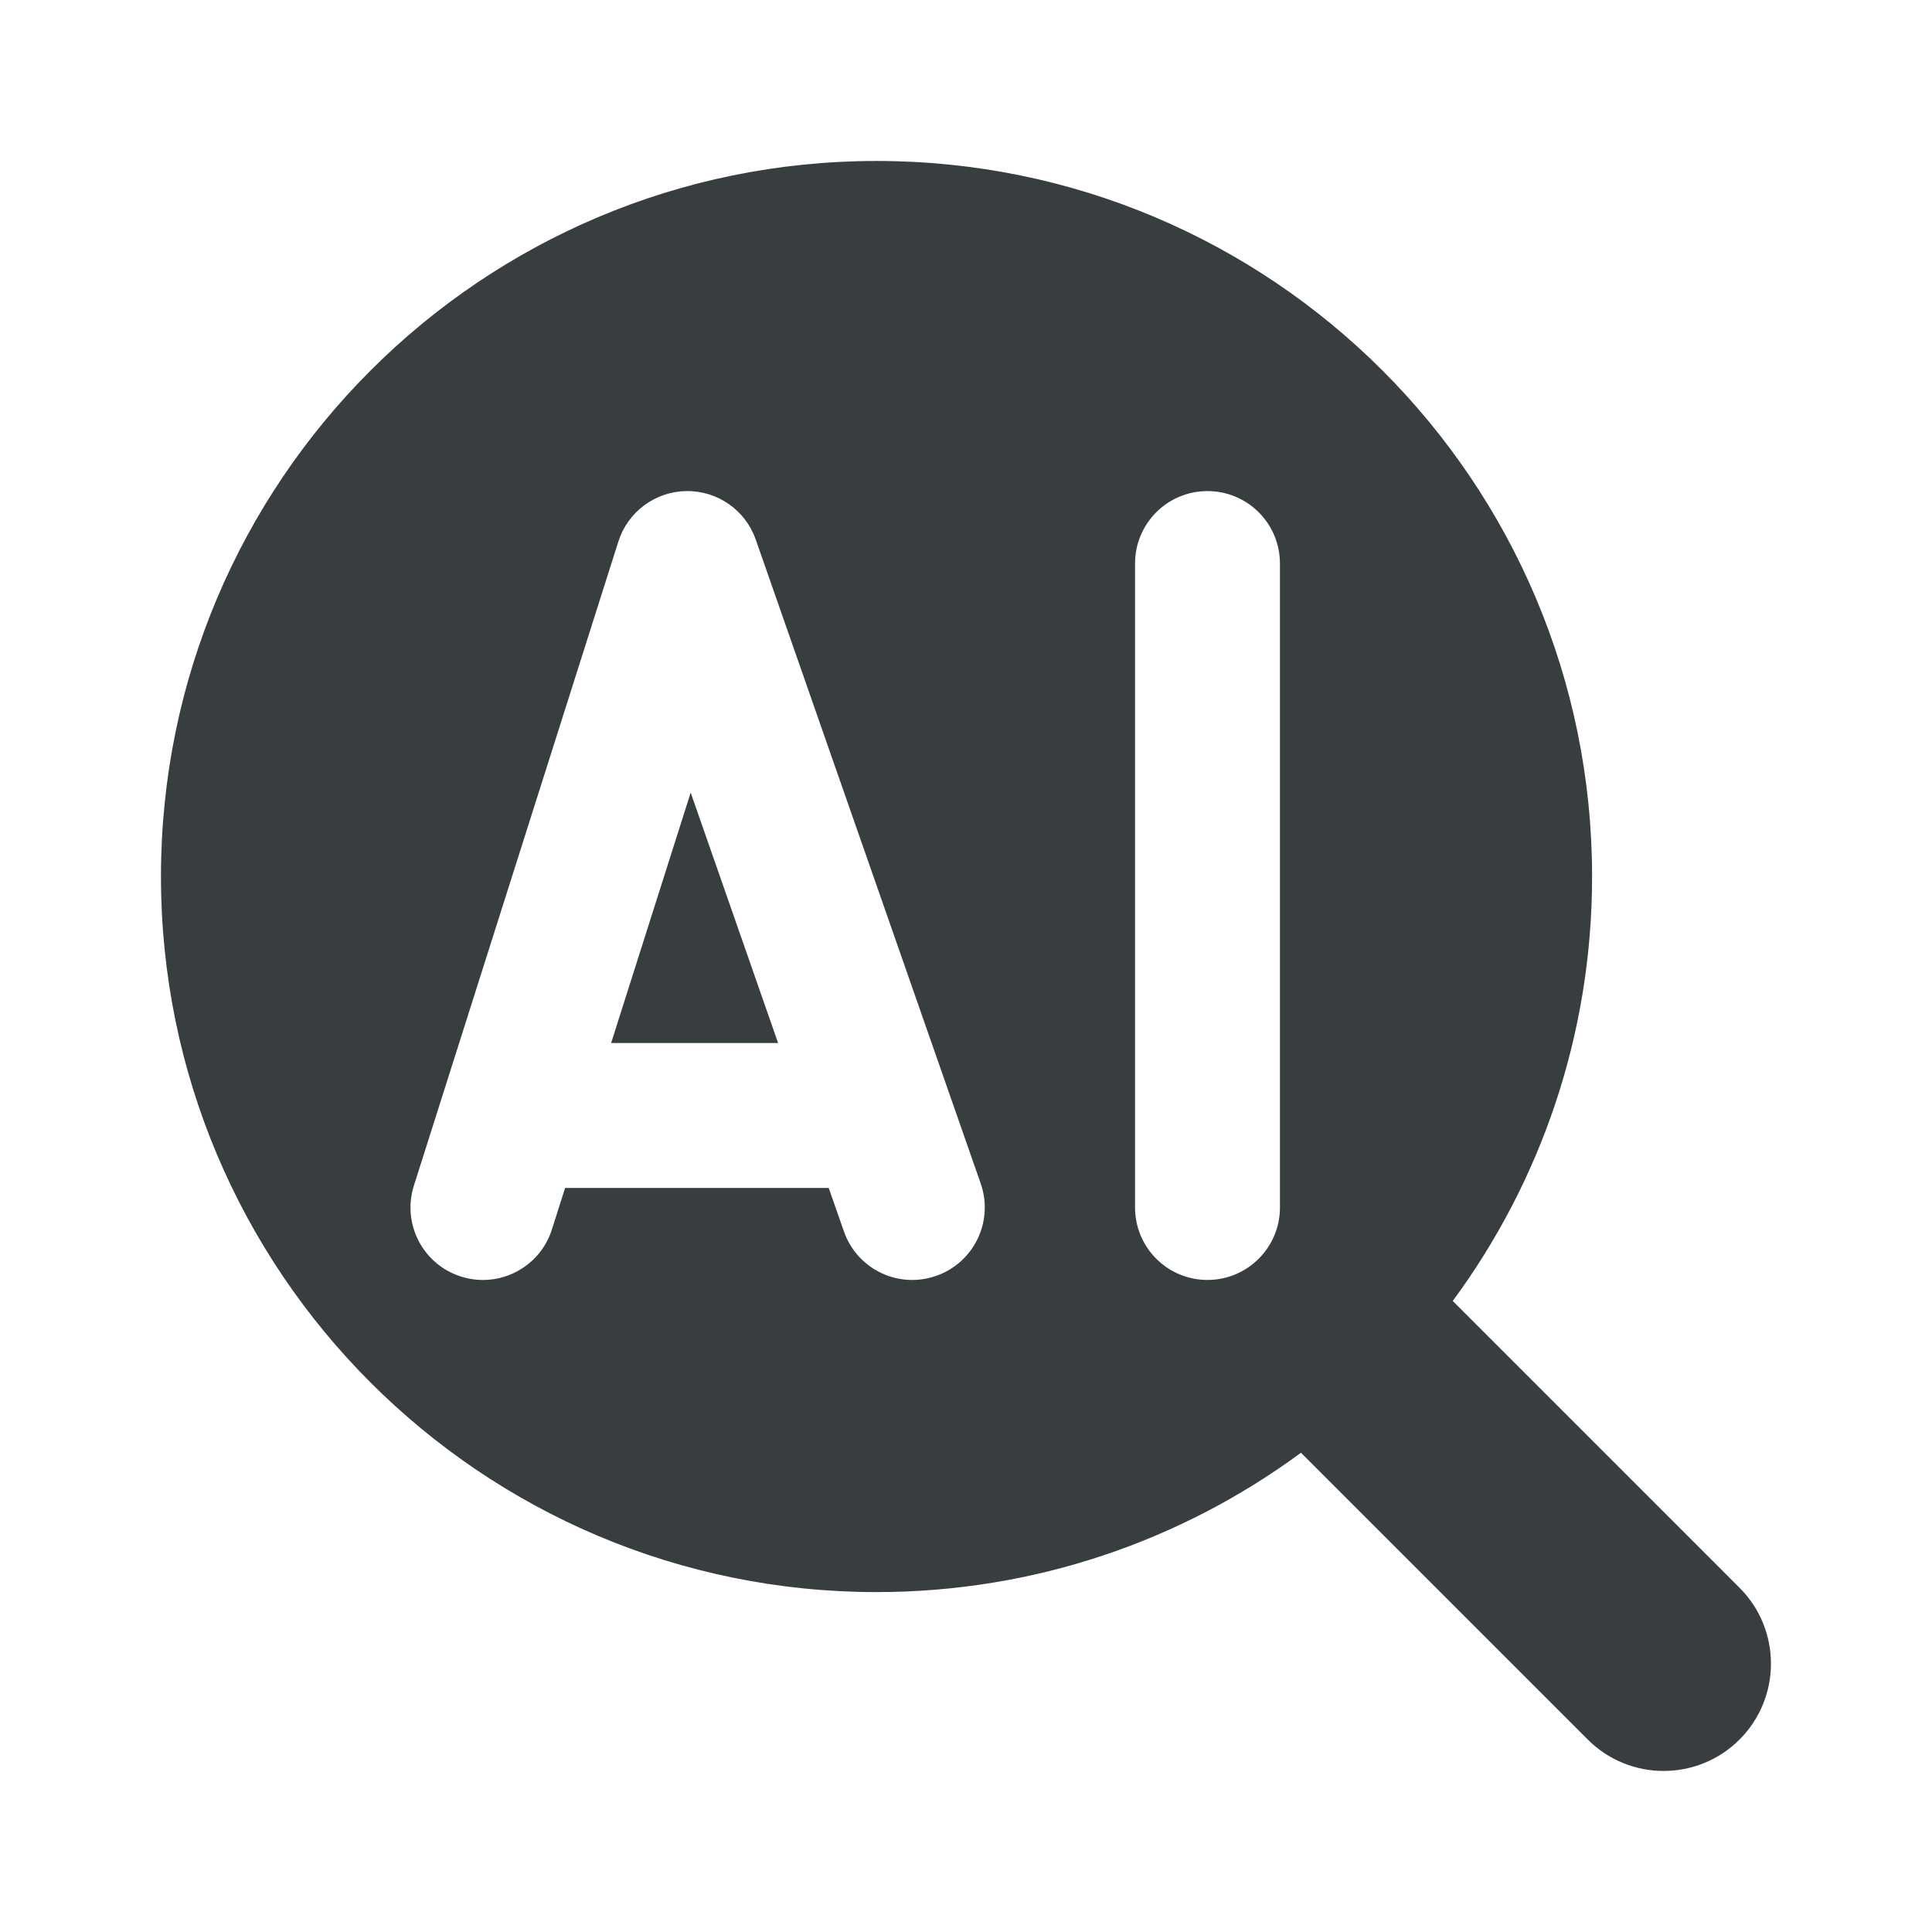 <svg width="16" height="16" viewBox="0 0 16 16" fill="none" xmlns="http://www.w3.org/2000/svg">
<path fill-rule="evenodd" clip-rule="evenodd" d="M13.185 7.259C13.185 8.575 12.756 9.791 12.031 10.774L14.406 13.149C14.753 13.496 14.753 14.059 14.406 14.406C14.059 14.753 13.496 14.753 13.149 14.406L10.774 12.031C9.79 12.756 8.574 13.185 7.259 13.185C3.986 13.185 1.333 10.532 1.333 7.259C1.333 3.986 3.986 1.333 7.259 1.333C10.532 1.333 13.185 3.986 13.185 7.259ZM6.259 4.469C6.174 4.225 5.942 4.063 5.684 4.067C5.426 4.07 5.199 4.239 5.121 4.485L3.428 9.818C3.327 10.134 3.502 10.472 3.818 10.572C4.134 10.672 4.471 10.497 4.571 10.181L4.68 9.838H6.863L6.989 10.198C7.098 10.511 7.44 10.676 7.753 10.566C8.066 10.457 8.231 10.115 8.122 9.802L6.259 4.469ZM6.444 8.638H5.061L5.72 6.564L6.444 8.638ZM10.6 4.667C10.6 4.335 10.331 4.067 10 4.067C9.668 4.067 9.4 4.335 9.4 4.667V10C9.4 10.331 9.668 10.6 10 10.6C10.331 10.6 10.6 10.331 10.6 10V4.667Z" fill="#383E40"/>
</svg>
